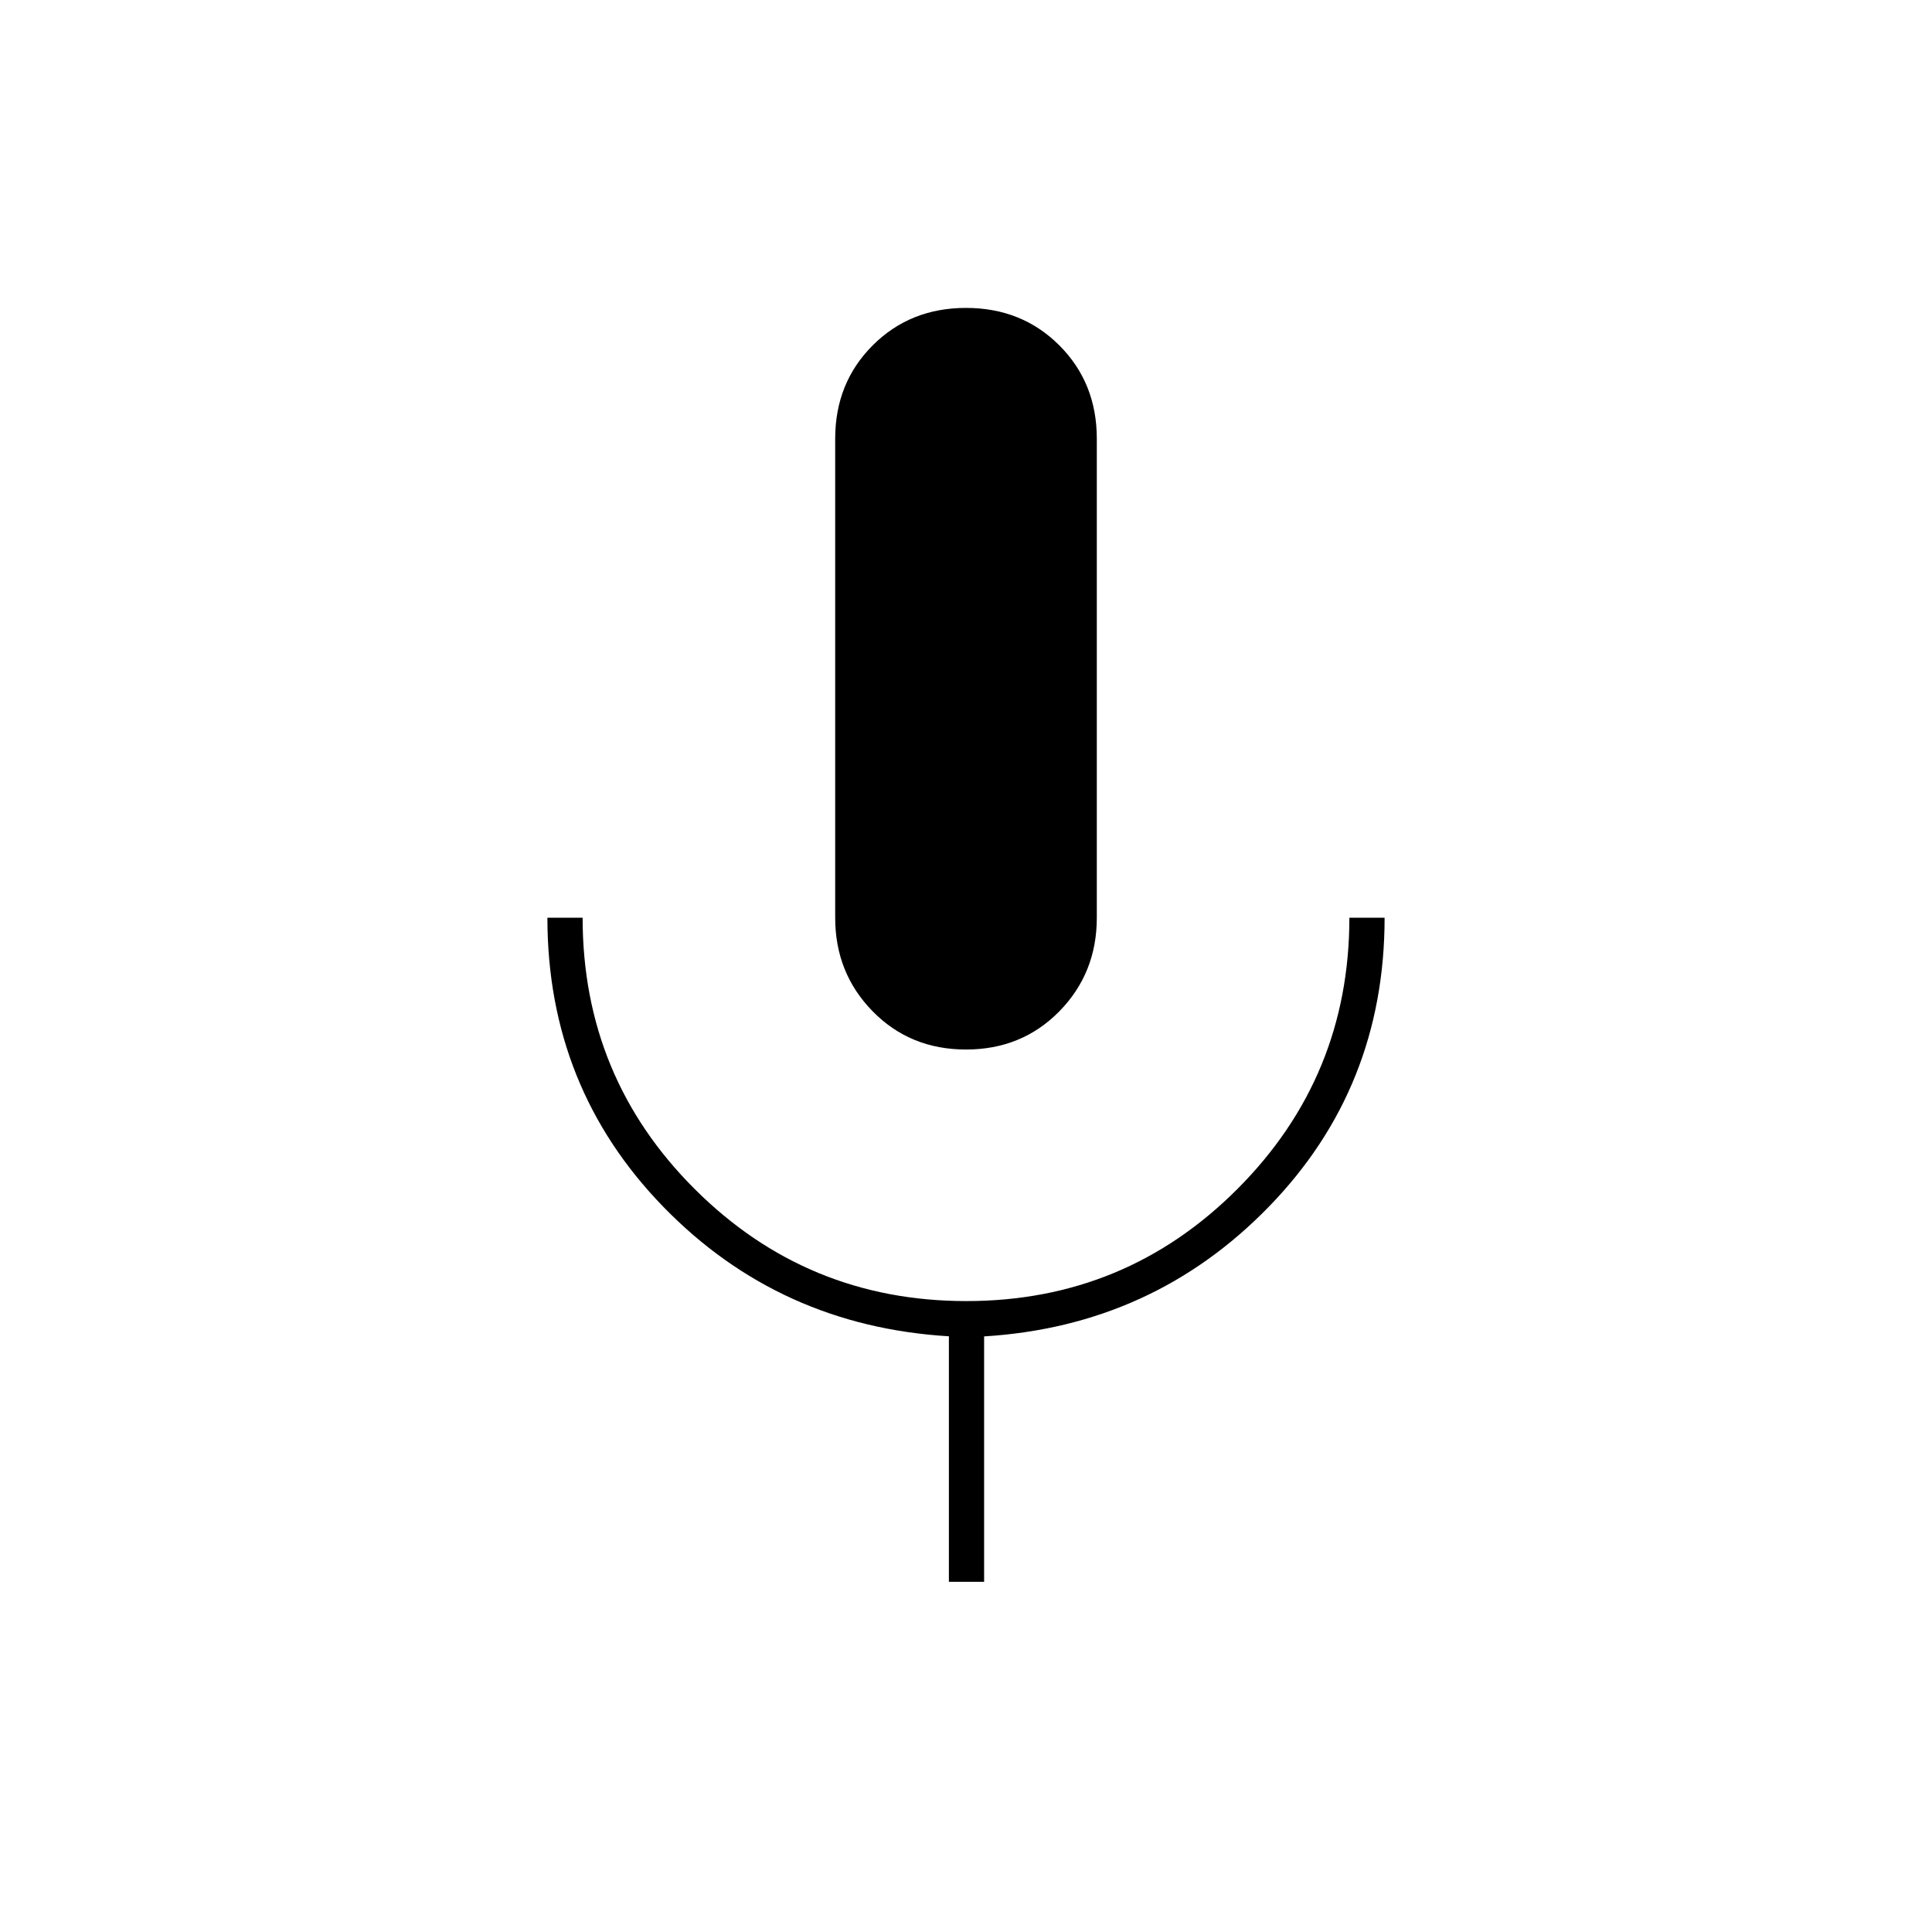 <svg xmlns="http://www.w3.org/2000/svg" height="20" viewBox="0 -960 960 960" width="20"><path d="M480-438.5q-27.75 0-46.37-18.98Q415-476.46 415-504v-238q0-27.75 18.63-46.38Q452.25-807 480-807q27.75 0 46.38 18.62Q545-769.75 545-742v238q0 27.54-18.62 46.52Q507.75-438.5 480-438.5ZM471.5-174v-122q-84.3-5.1-141.9-64.35Q272-419.6 272-504h17.5q0 79.3 55.76 134.9 55.76 55.6 134.88 55.6t134.74-55.72Q670.5-424.94 670.5-504H688q0 84.5-57.6 143.7-57.6 59.2-141.4 64.35V-174h-17.5Z"/></svg>